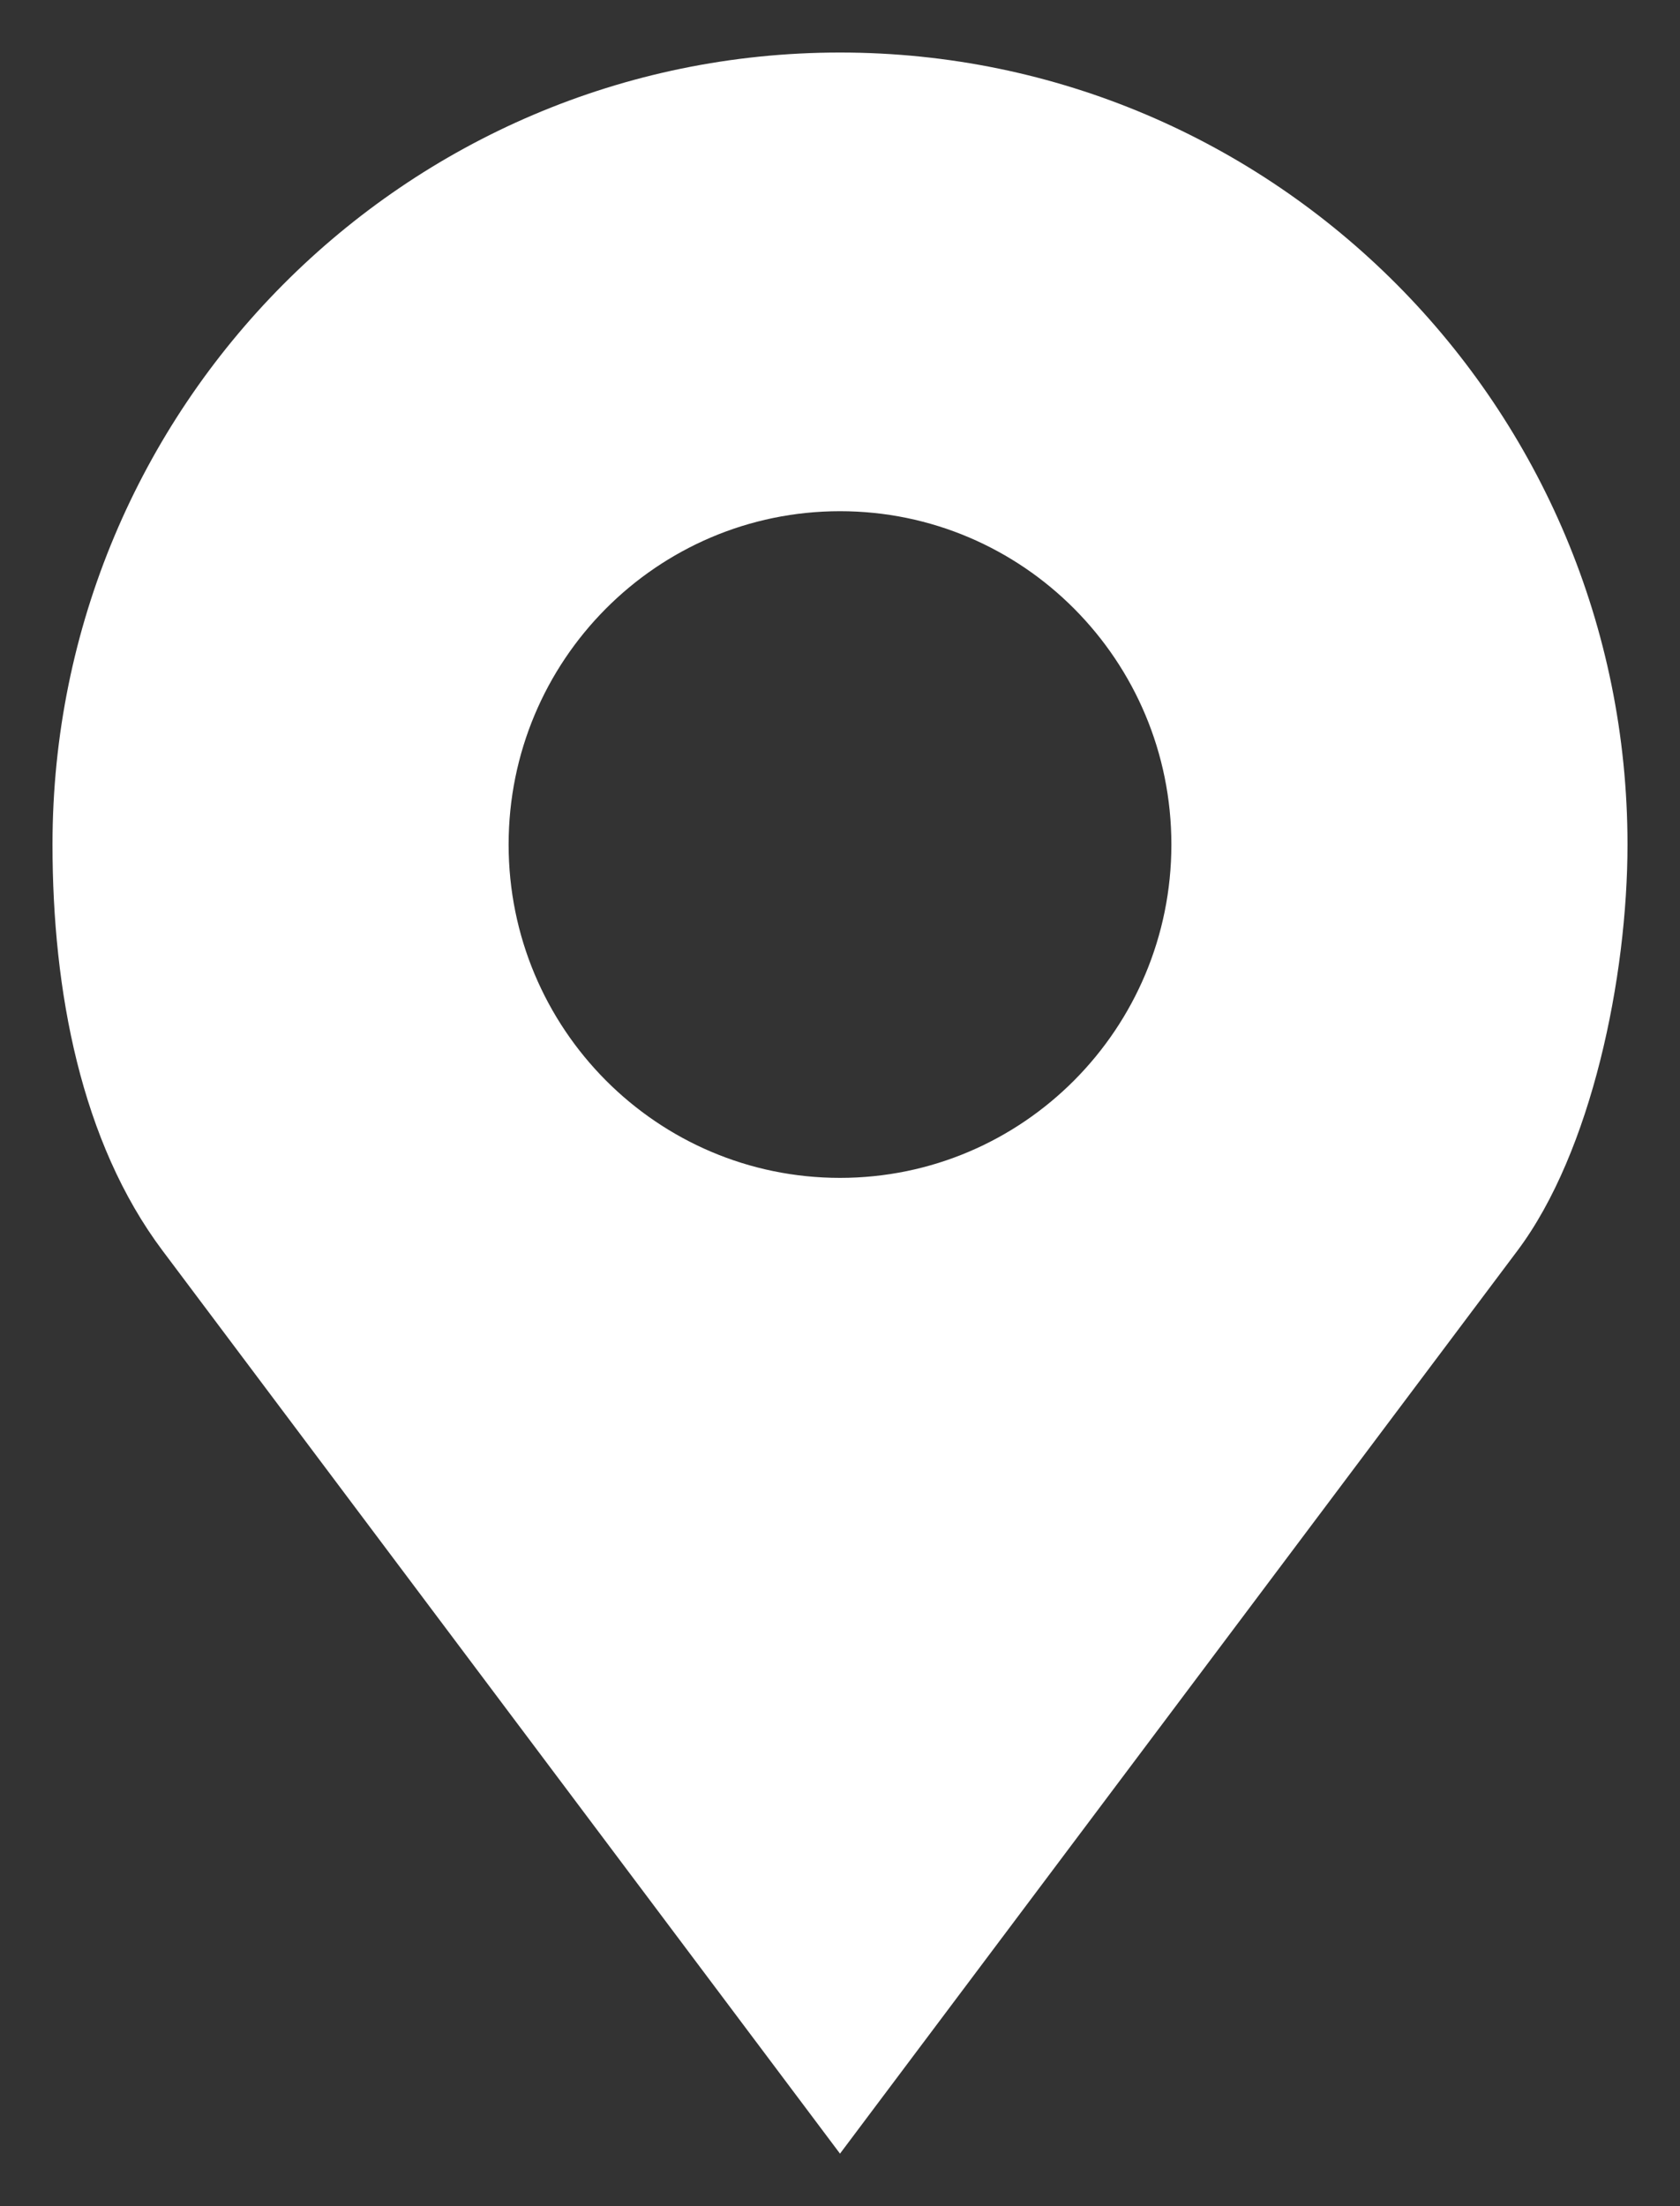 <svg width="16" height="21" viewBox="0 0 16 21" fill="none" xmlns="http://www.w3.org/2000/svg">
<rect x="0" y="0" width="16" height="21" fill="#333333" stroke="none"/>
<path d="M8 0.5C3.858 0.5 0.5 3.875 0.5 8.039C0.5 9.432 0.771 10.87 1.549 11.906L8 20.5L14.451 11.906C15.158 10.965 15.5 9.3 15.5 8.039C15.5 3.875 12.142 0.5 8 0.5ZM8 4.866C9.743 4.866 11.156 6.287 11.156 8.039C11.156 9.791 9.743 11.212 8 11.212C6.257 11.212 4.844 9.791 4.844 8.039C4.844 6.287 6.257 4.866 8 4.866Z" fill="white"/>
</svg>
